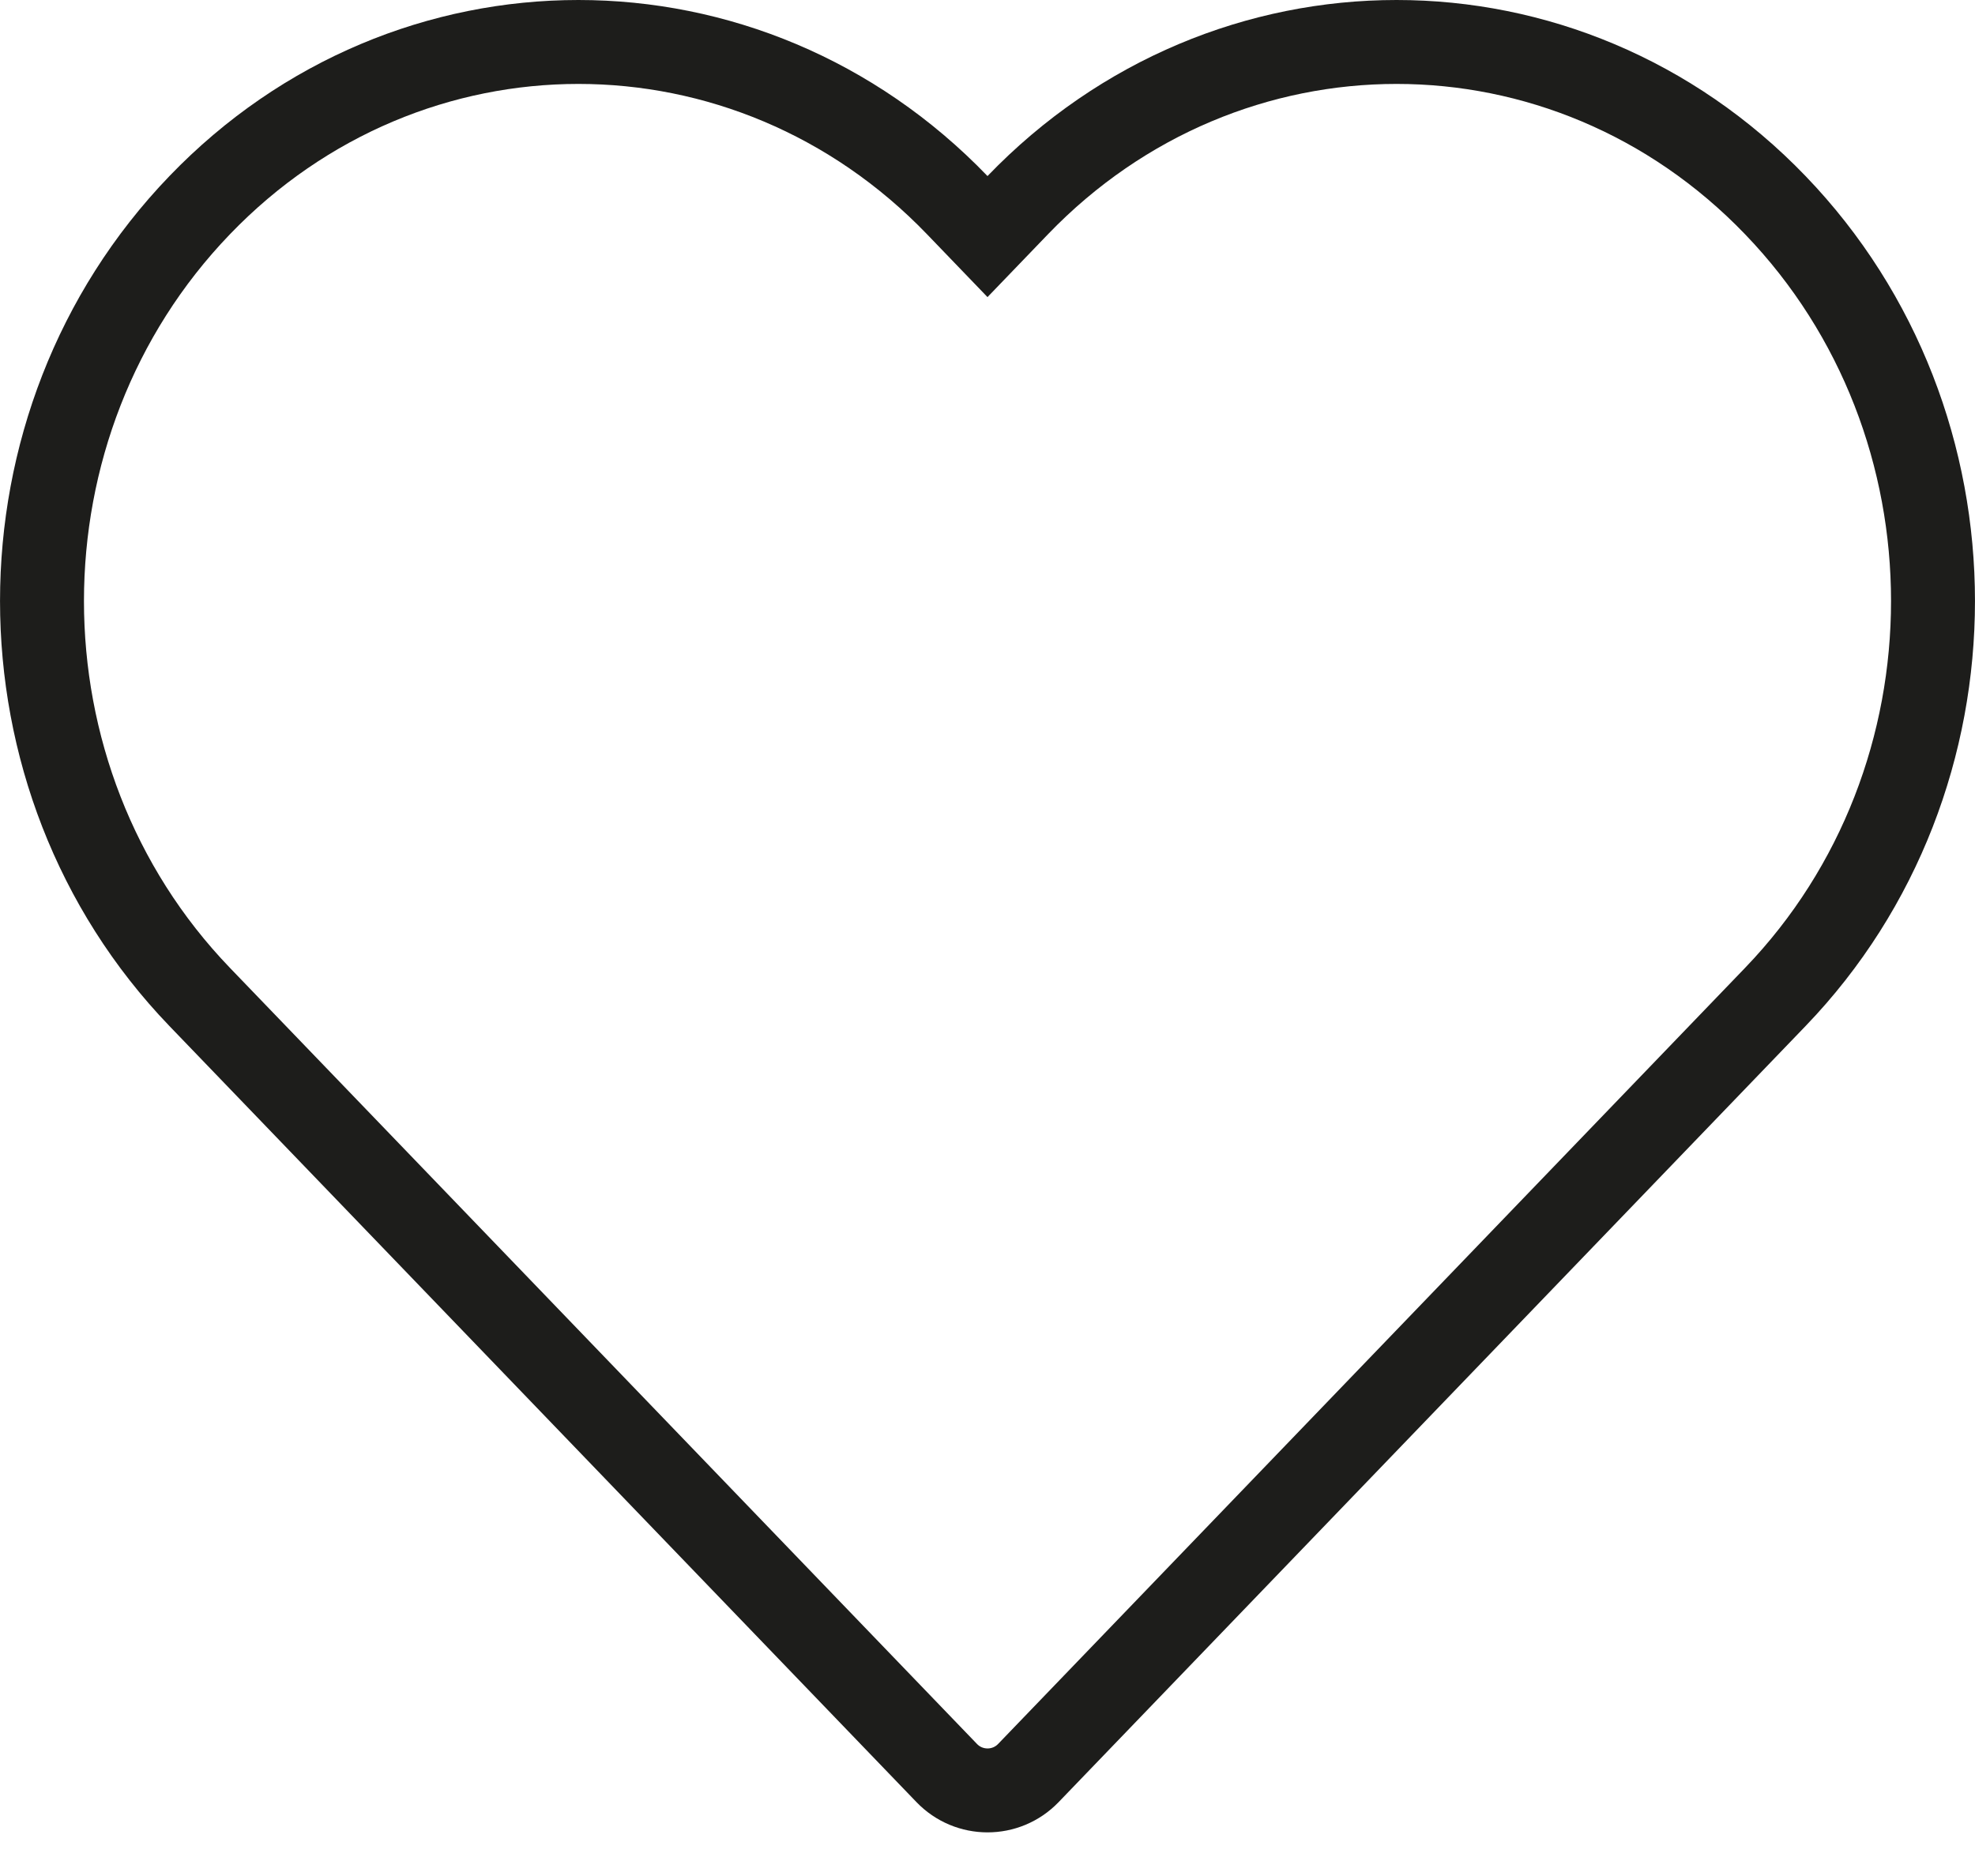 <svg width="20" height="19" viewBox="0 0 20 19" fill="none" xmlns="http://www.w3.org/2000/svg">
<path d="M9.694 2.078L10 2.396L10.306 2.078C12.427 -0.126 15.858 -0.126 17.978 2.078C20.107 4.29 20.107 7.884 17.978 10.097L10.414 17.957C10.188 18.192 9.812 18.192 9.586 17.956L2.022 10.097C-0.107 7.884 -0.107 4.29 2.022 2.078C4.142 -0.126 7.573 -0.126 9.694 2.078Z" stroke="#1D1D1B" stroke-width="0.85"/>
</svg>
